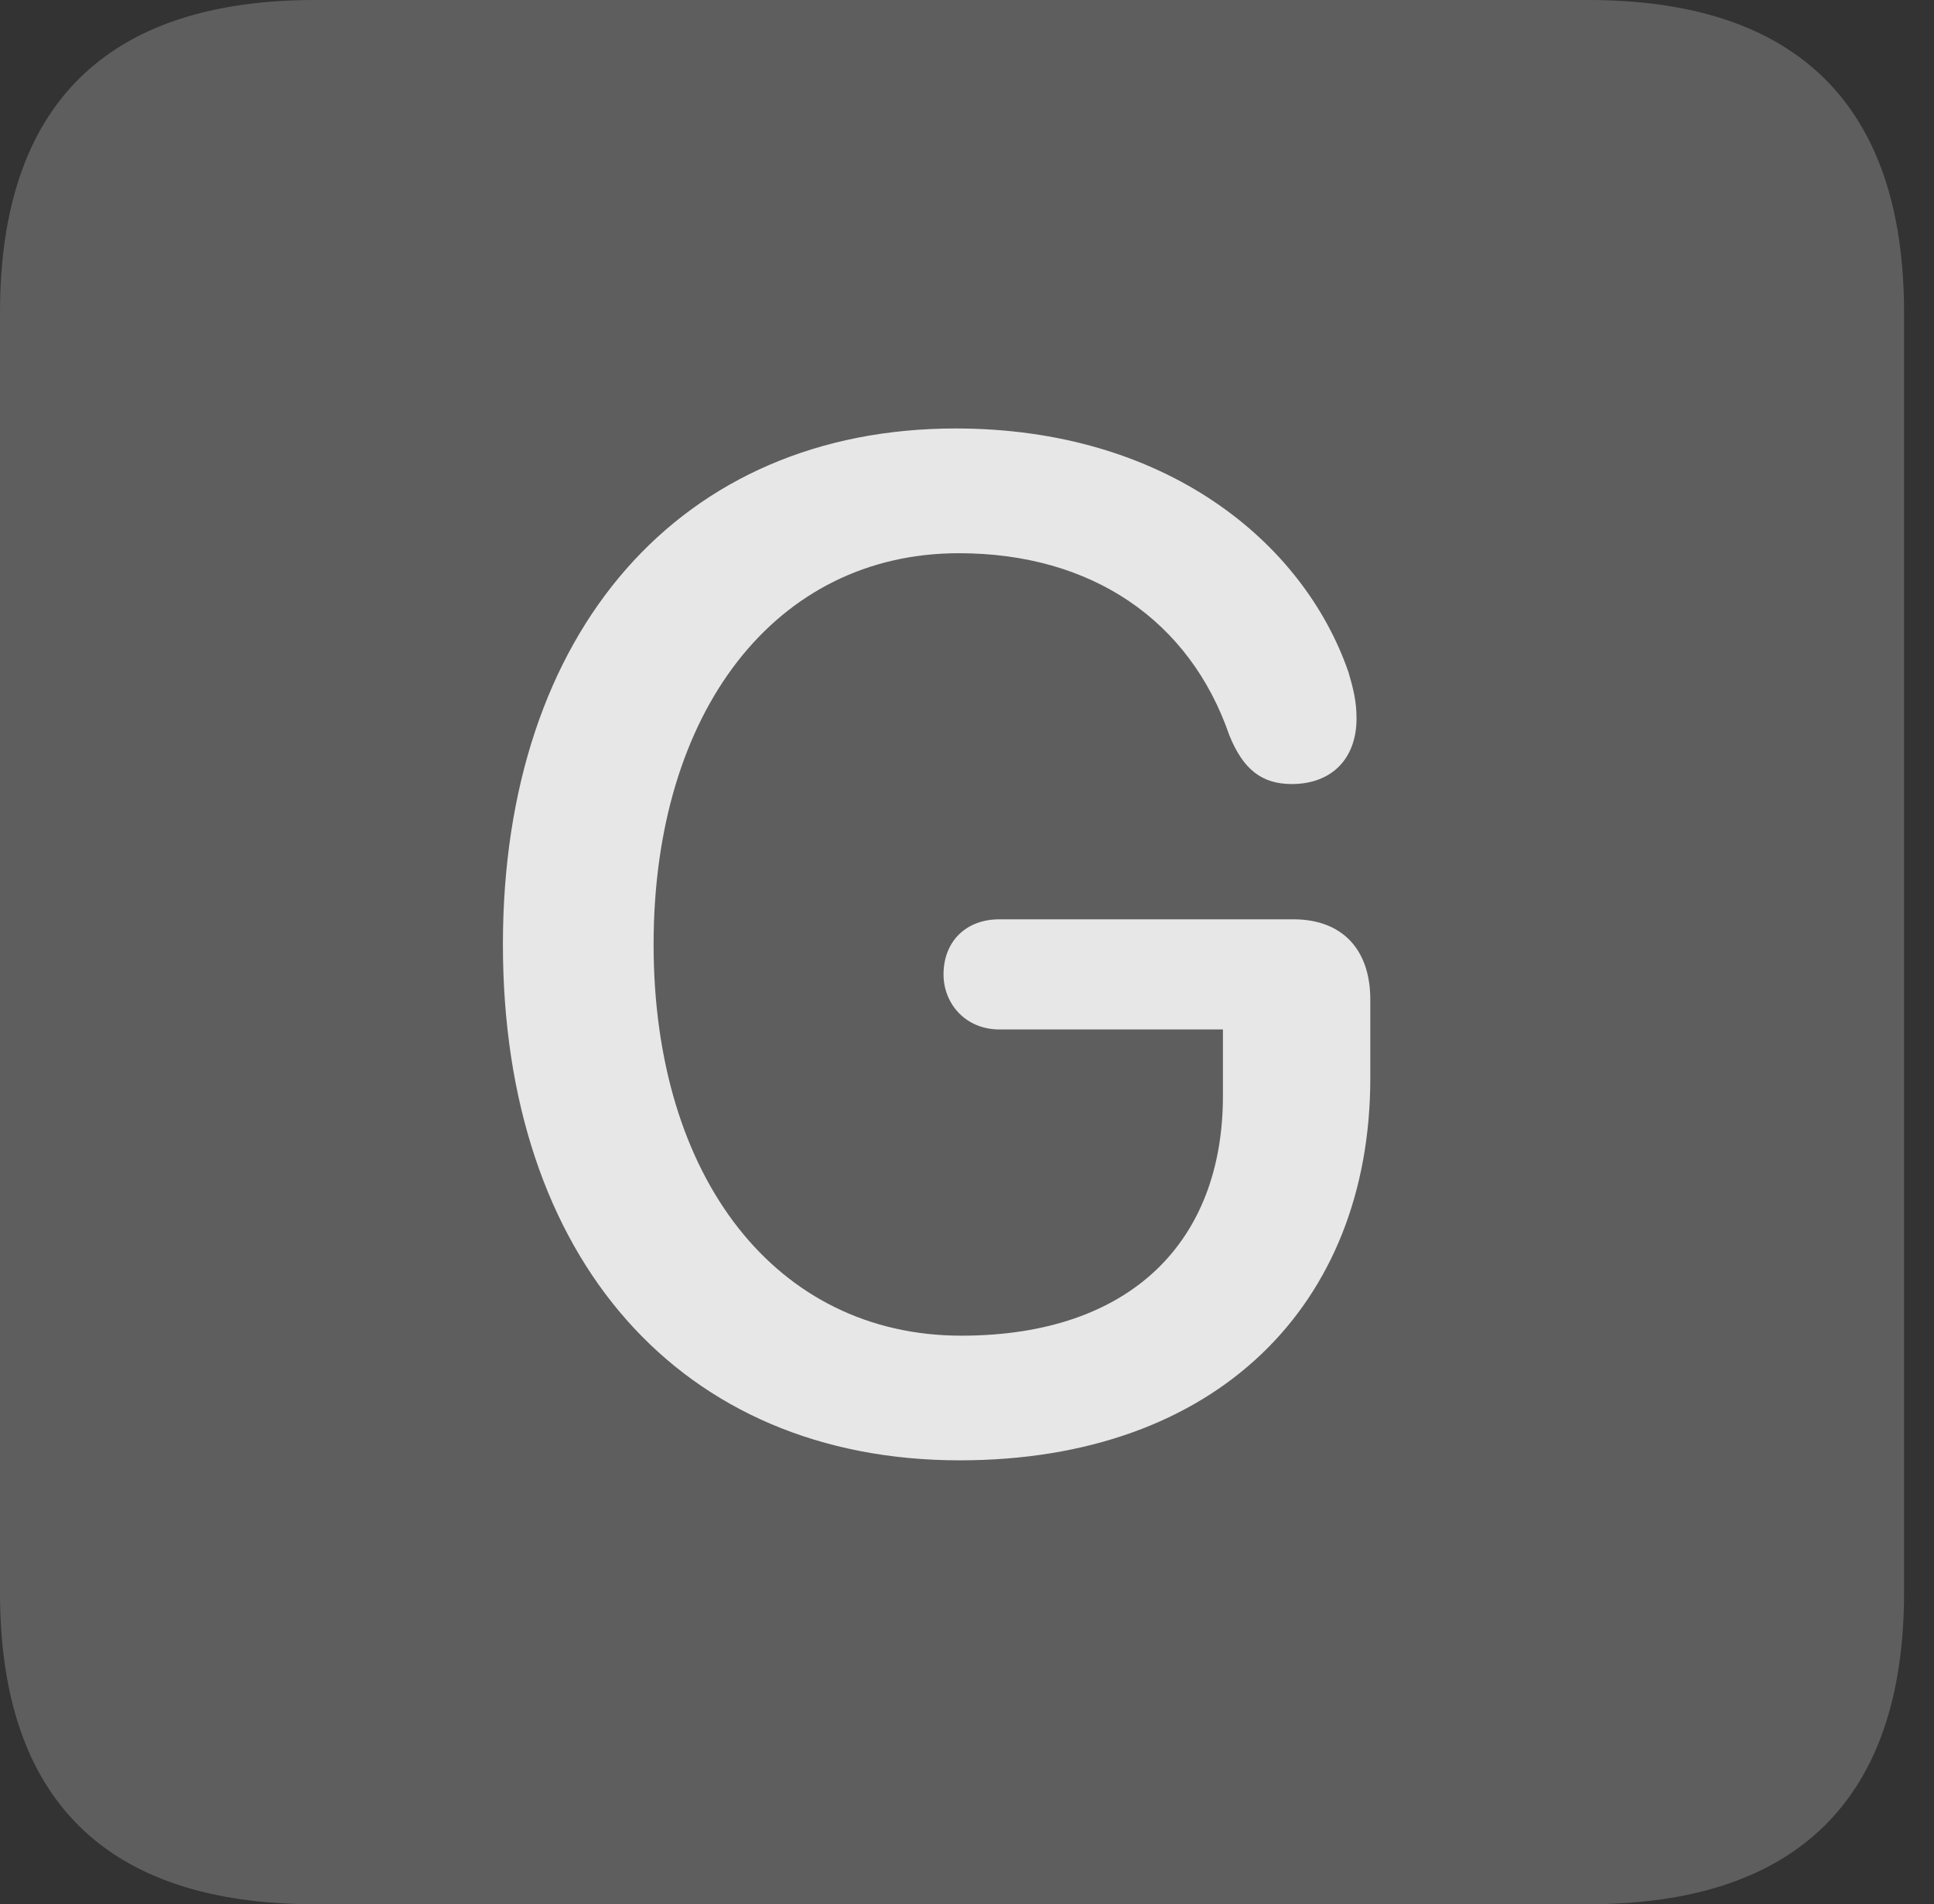 <?xml version="1.0" encoding="UTF-8"?>
<!--Generator: Apple Native CoreSVG 341-->
<!DOCTYPE svg
PUBLIC "-//W3C//DTD SVG 1.1//EN"
       "http://www.w3.org/Graphics/SVG/1.1/DTD/svg11.dtd">
<svg version="1.1" xmlns="http://www.w3.org/2000/svg" xmlns:xlink="http://www.w3.org/1999/xlink" viewBox="0 0 23.32 22.959">
 <rect x="0" y="0" width="23.32" height="22.959" fill="#333333" stroke="none"/>
 <g>
  <rect height="22.959" opacity="0" width="23.32" x="0" y="0"/>
  <path d="M3.799 22.959L19.15 22.959C21.68 22.959 22.959 21.68 22.959 19.199L22.959 3.77C22.959 1.279 21.68 0 19.15 0L3.799 0C1.279 0 0 1.27 0 3.77L0 19.199C0 21.699 1.279 22.959 3.799 22.959Z" fill="white" fill-opacity="0.212"/>
  <path d="M11.572 17.607C8.213 17.607 6.064 15.176 6.064 11.387C6.064 7.607 8.213 5.166 11.523 5.166C14.043 5.166 15.713 6.523 16.26 8.105C16.318 8.301 16.357 8.457 16.357 8.662C16.357 9.15 16.055 9.453 15.576 9.453C15.215 9.453 14.99 9.277 14.824 8.867C14.346 7.48 13.164 6.67 11.562 6.67C9.355 6.67 7.881 8.574 7.881 11.387C7.881 14.209 9.365 16.104 11.592 16.104C13.643 16.104 14.746 14.961 14.746 13.213L14.746 12.412L12.051 12.412C11.641 12.412 11.377 12.1 11.377 11.748C11.377 11.357 11.641 11.084 12.051 11.084L15.596 11.084C16.182 11.084 16.523 11.445 16.523 12.051L16.523 12.998C16.523 15.732 14.668 17.607 11.572 17.607Z" fill="white" fill-opacity="0.85"/>
 </g>
</svg>
